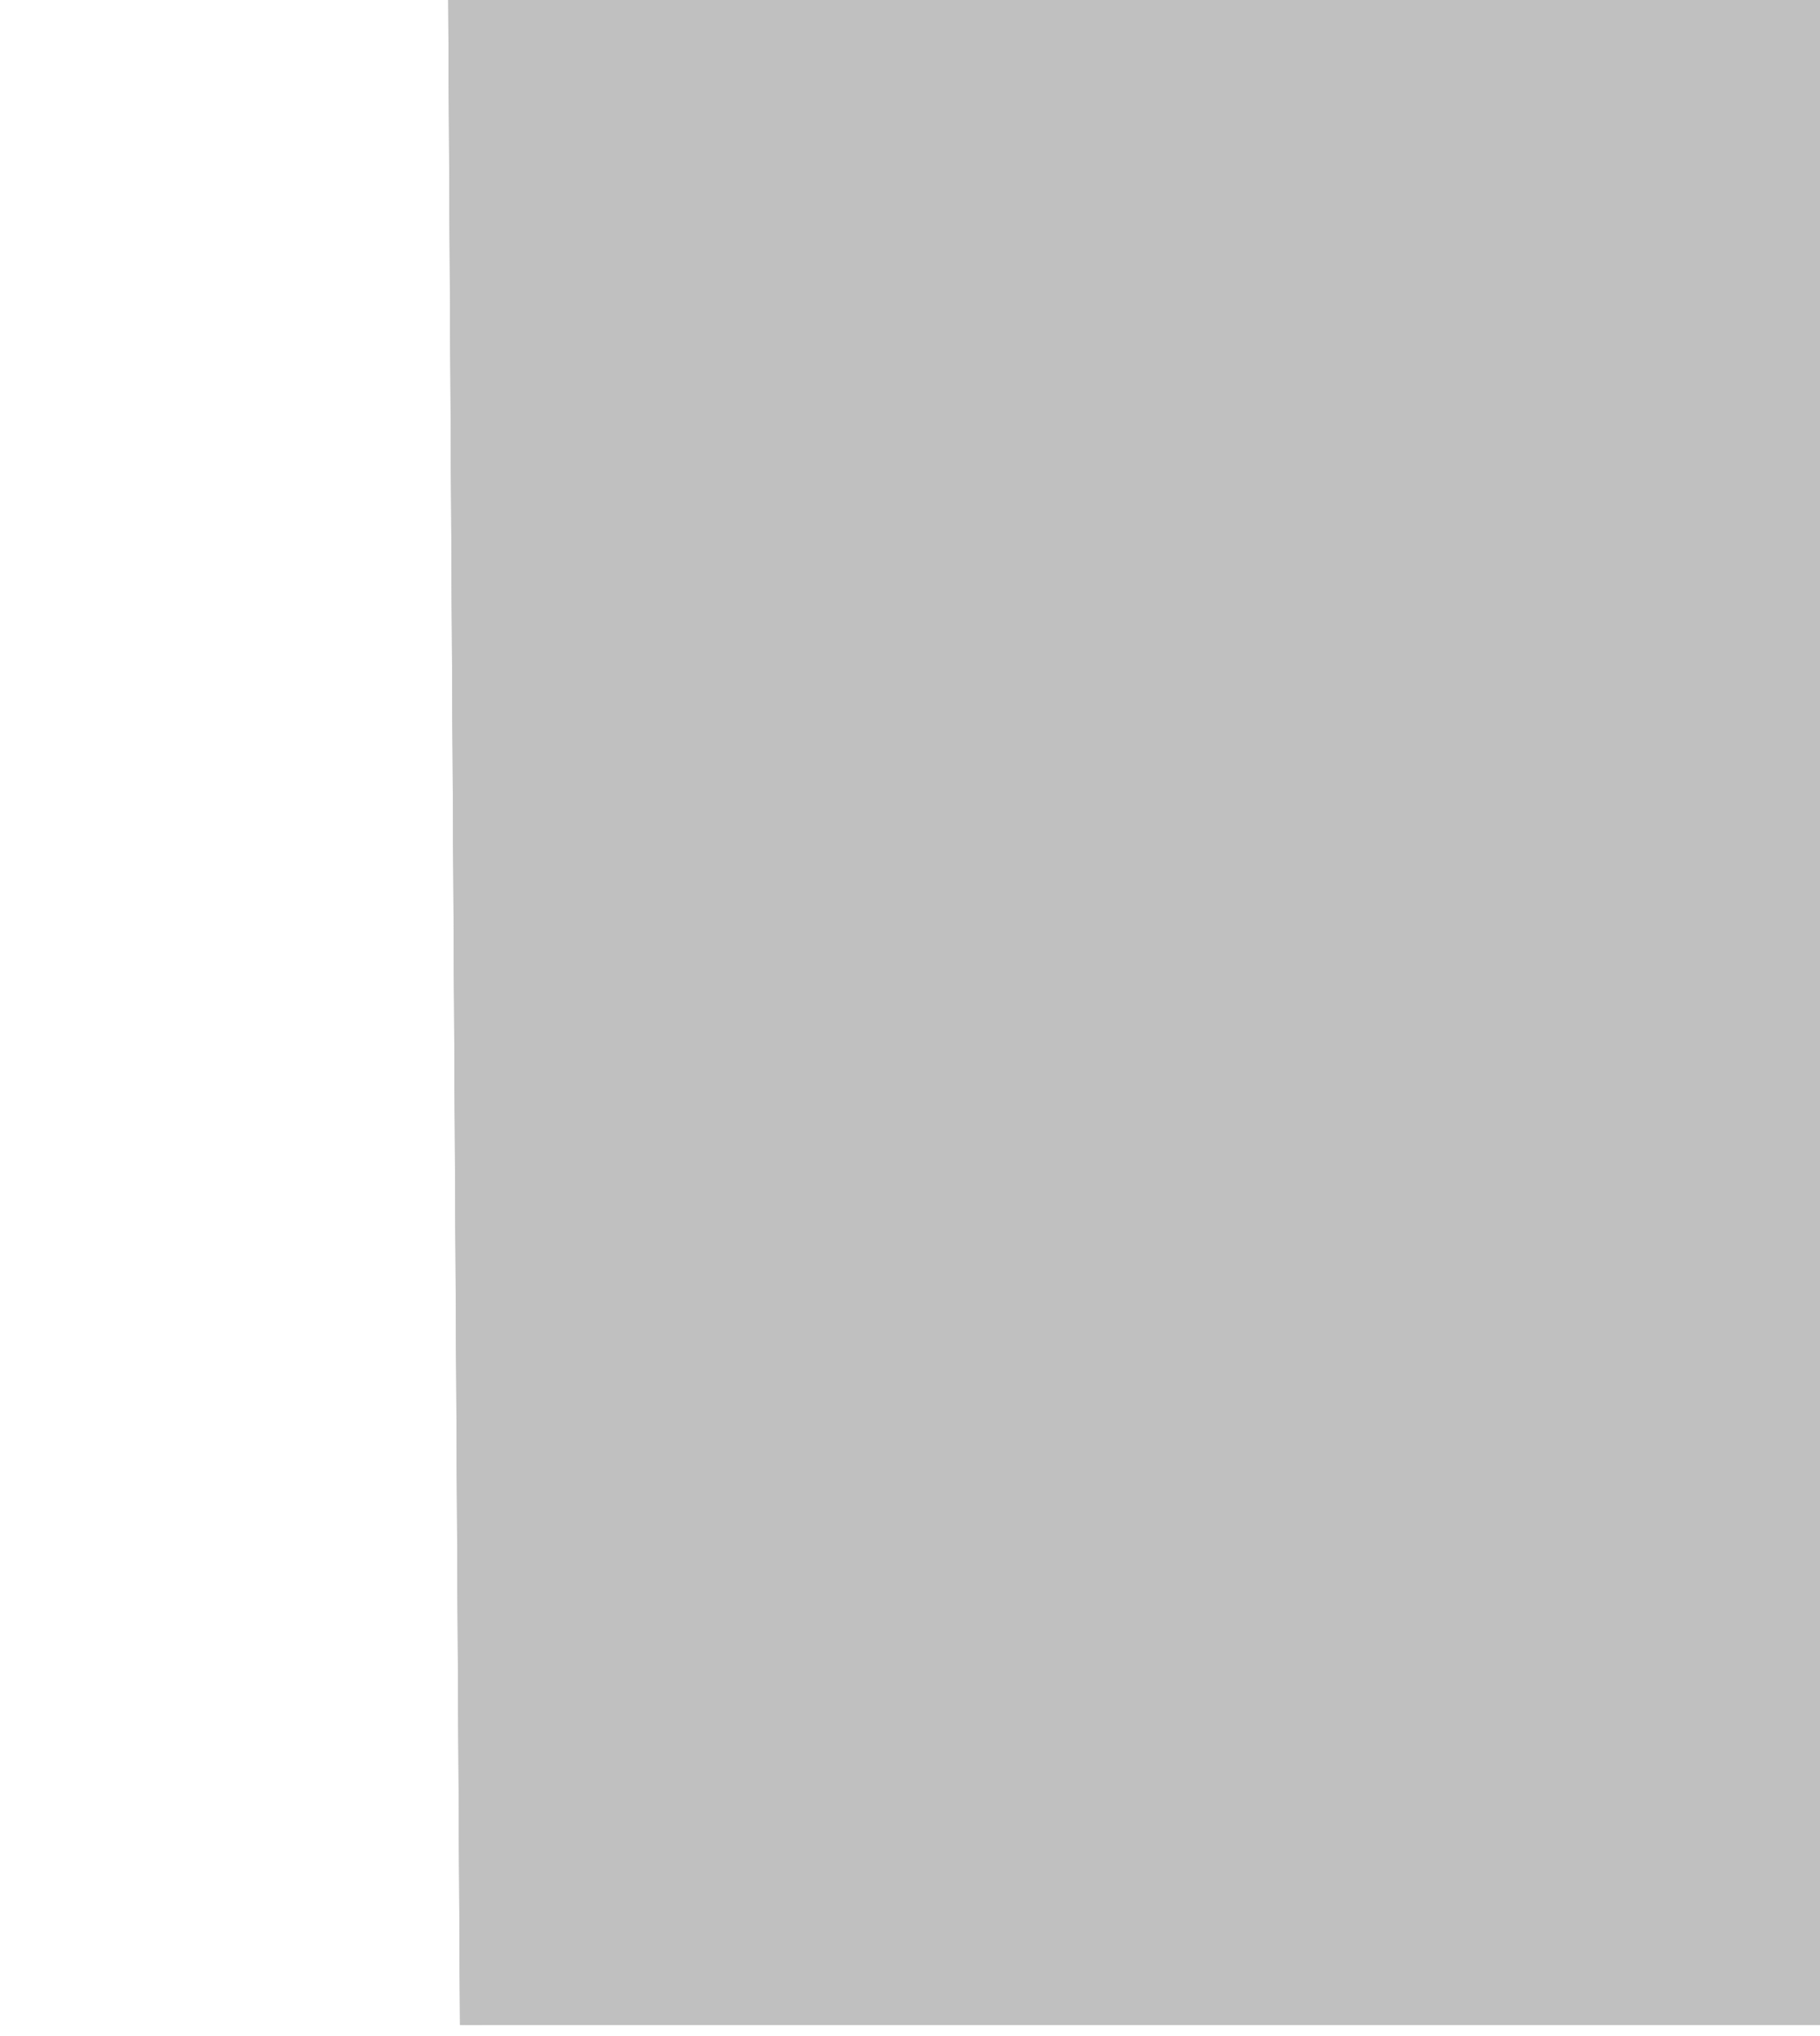 <?xml version="1.0" encoding="UTF-8"?>
<!-- Generated by jsxcad -->
<!DOCTYPE svg PUBLIC "-//W3C//DTD SVG 1.1 Tiny//EN" "http://www.w3.org/Graphics/SVG/1.1/DTD/svg11-tiny.dtd">
<svg baseProfile="tiny" height="425.09mm" width="380.067mm" viewBox="0 0 380.067 425.09" version="1.1" stroke="black" stroke-width=".1" fill="none" xmlns="http://www.w3.org/2000/svg">
<path fill="#000000" stroke="#000000" d="M111.8 410.106 L109.472 10.136 L460.335 10.136 L462.663 410.106 z"/>
<path fill="#000000" stroke="#000000" d="M109.472 10.136 L109.952 10.123 L460.815 10.123 L460.335 10.136 z"/>
<path fill="#000000" stroke="#000000" d="M463.143 410.094 L462.663 410.106 L460.335 10.136 L460.815 10.123 z"/>
<path fill="#000000" stroke="#000000" d="M112.28 410.094 L111.8 410.106 L462.663 410.106 L463.143 410.094 z"/>
<path fill="#000000" stroke="#000000" d="M111.8 410.106 L112.28 410.094 L109.952 10.123 L109.472 10.136 z"/>
<path fill="#000000" stroke="#000000" d="M109.952 10.123 L112.28 410.094 L463.143 410.094 L460.815 10.123 z"/>
<path fill="#c0c0c0" stroke="#c0c0c0" d="M96.106 422.726 L93.633 -2.242 L466.425 -2.242 L468.898 422.726 z"/>
<path fill="#c0c0c0" stroke="#c0c0c0" d="M473.7 422.605 L468.898 422.726 L466.425 -2.242 L471.226 -2.364 z"/>
<path fill="#c0c0c0" stroke="#c0c0c0" d="M93.633 -2.242 L98.434 -2.364 L471.226 -2.364 L466.425 -2.242 z"/>
<path fill="#c0c0c0" stroke="#c0c0c0" d="M100.908 422.605 L96.106 422.726 L468.898 422.726 L473.7 422.605 z"/>
<path fill="#c0c0c0" stroke="#c0c0c0" d="M96.106 422.726 L100.908 422.605 L98.434 -2.364 L93.633 -2.242 z"/>
<path fill="#c0c0c0" stroke="#c0c0c0" d="M98.434 -2.364 L100.908 422.605 L473.7 422.605 L471.226 -2.364 z"/>
</svg>